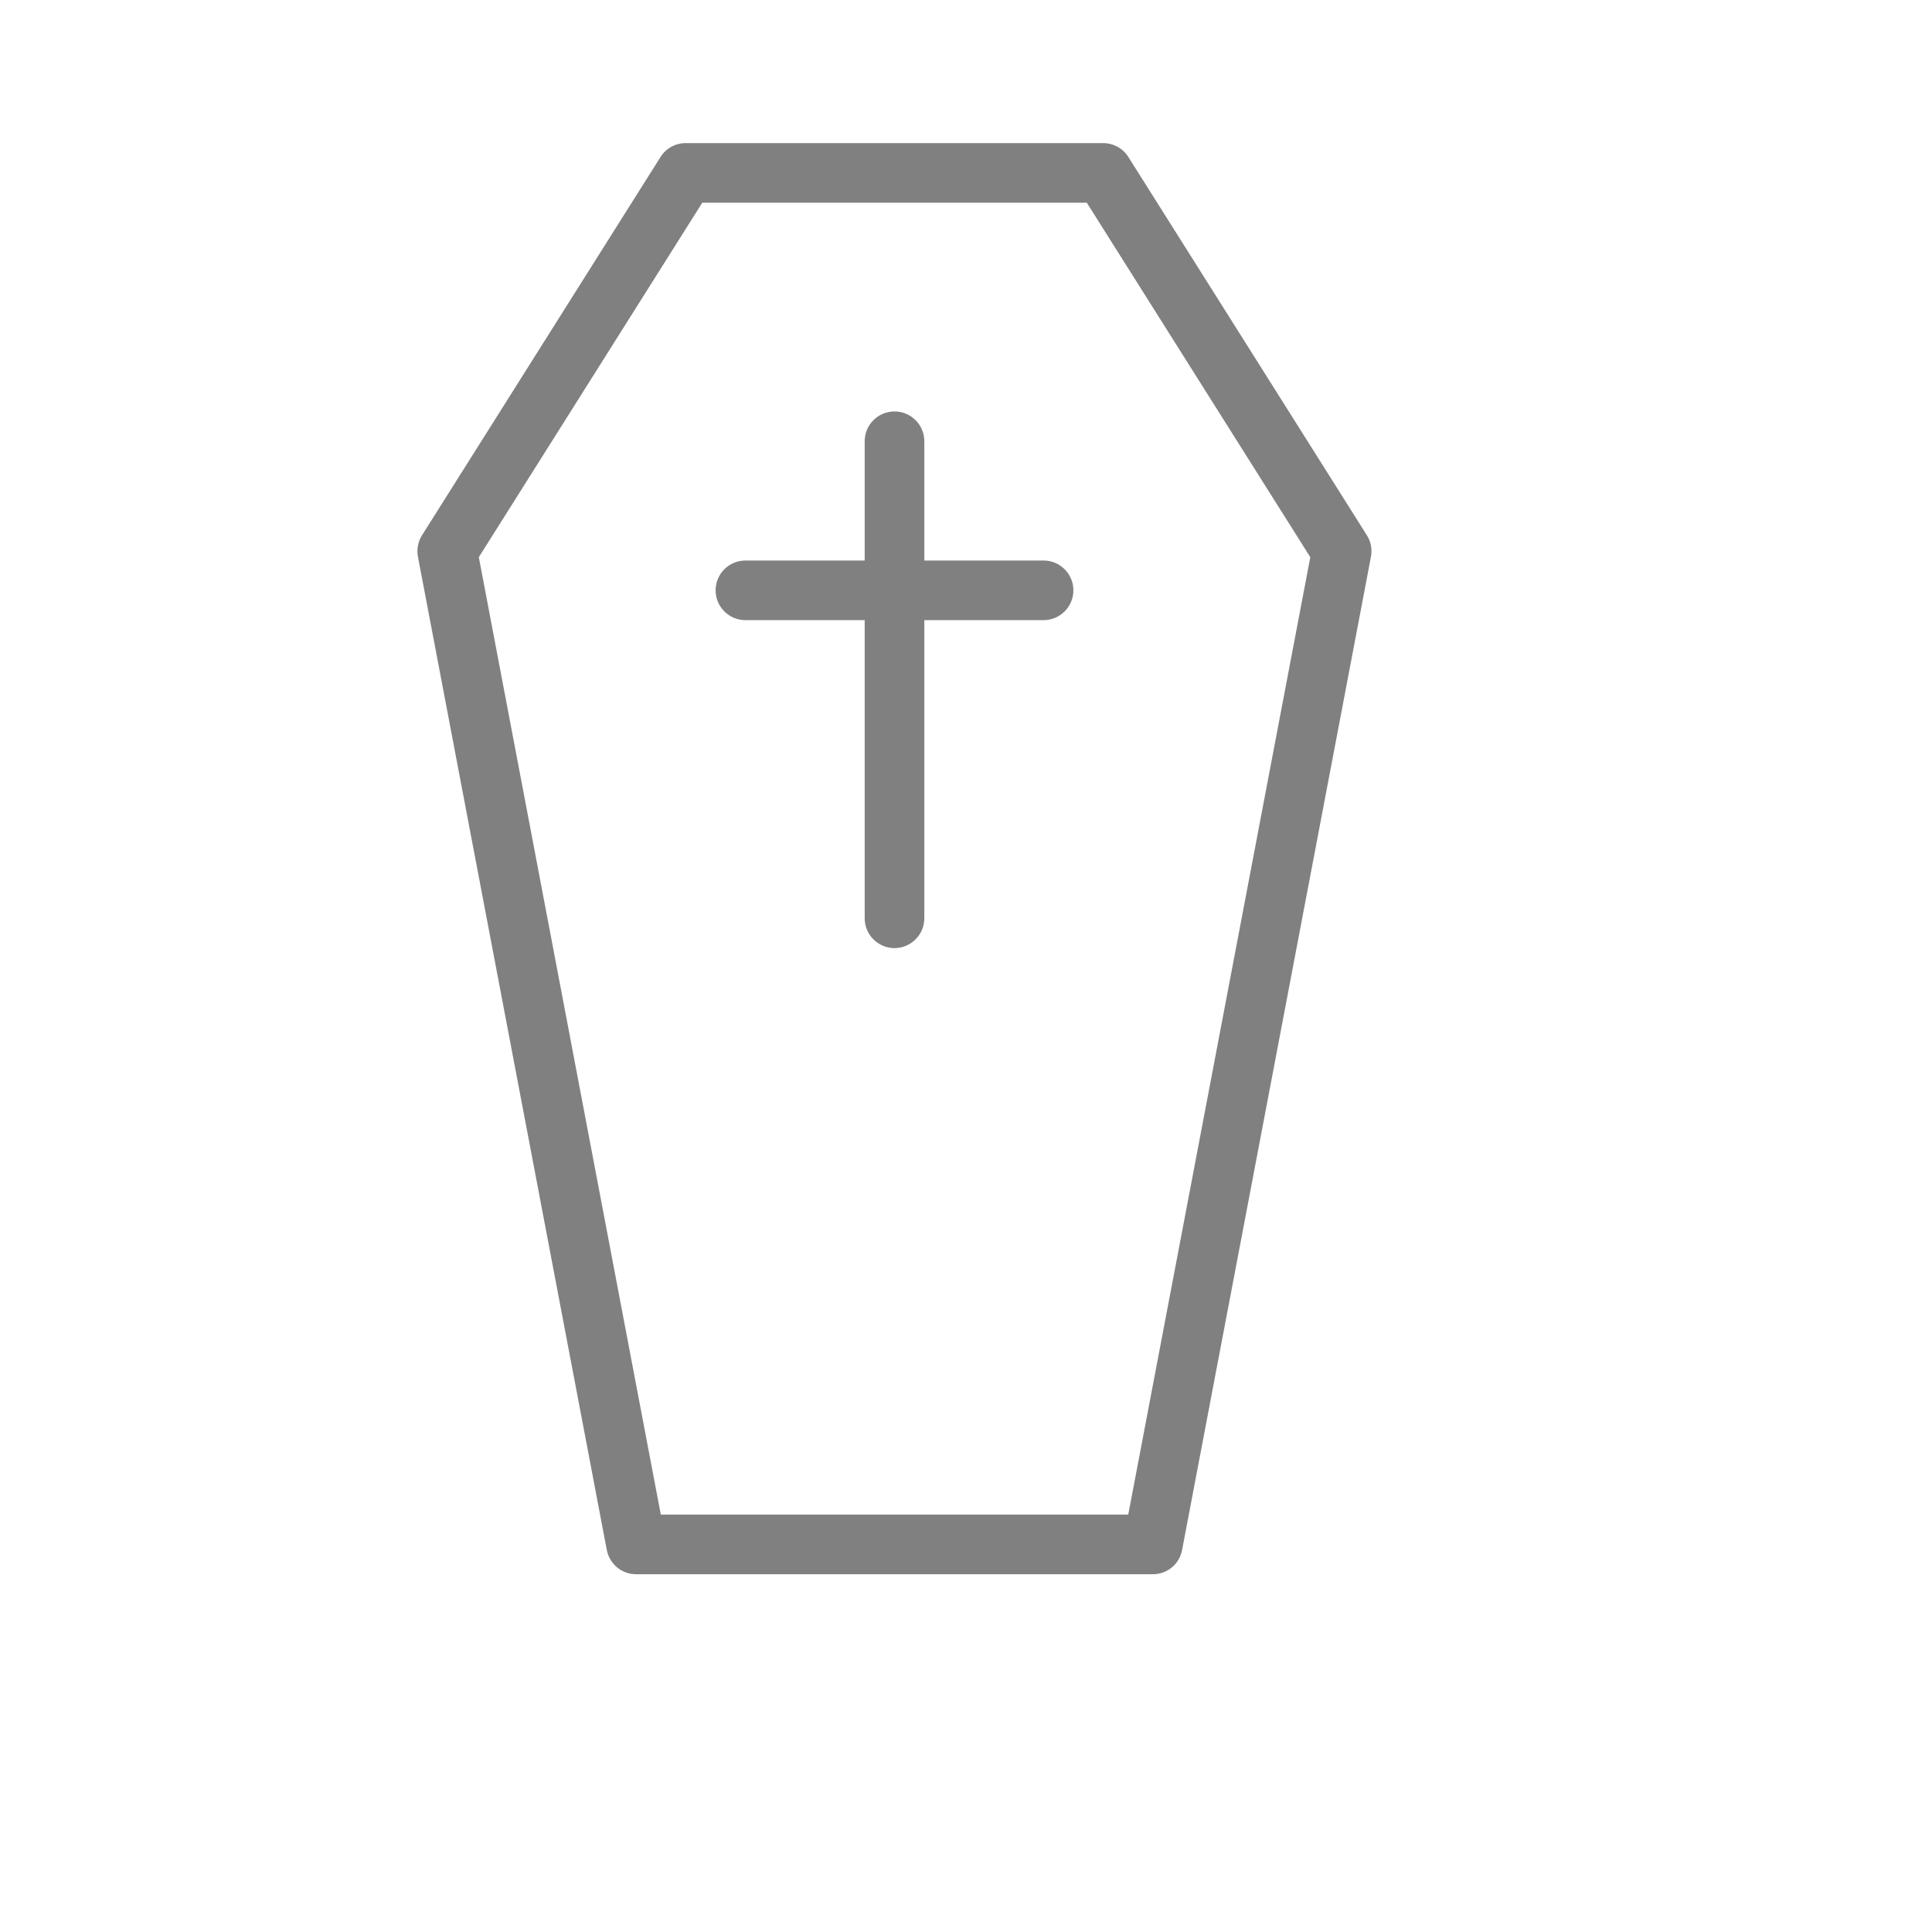 <svg xmlns="http://www.w3.org/2000/svg" xmlns:xlink="http://www.w3.org/1999/xlink" version="1.1" width="96" height="96" viewBox="4.8 -9.6 96.0 129.6">
<path d="M65.336 96h-34.668c-0.96 0-1.784-0.684-1.964-1.628l-12.668-66.624c-0.096-0.496 0.004-1.012 0.272-1.44l16-25.376c0.364-0.584 1.004-0.932 1.692-0.932h28c0.688 0 1.328 0.352 1.692 0.932l16 25.376c0.268 0.428 0.368 0.944 0.272 1.44l-12.668 66.624c-0.172 0.944-0.996 1.628-1.96 1.628zM32.328 92h31.356l12.212-64.224-14.992-23.776h-25.796l-14.988 23.776 12.208 64.224z" fill="gray"/>
	<path d="M48.004 54c-1.104 0-2-0.9-2-2v-32c0-1.104 0.896-2 2-2 1.1 0 2 0.896 2 2v32c0 1.1-0.9 2-2 2z" fill="gray"/>
	<path d="M58.004 32h-20c-1.104 0-2-0.896-2-2s0.896-2 2-2h20c1.1 0 2 0.896 2 2s-0.9 2-2 2z" fill="gray"/>
</svg>